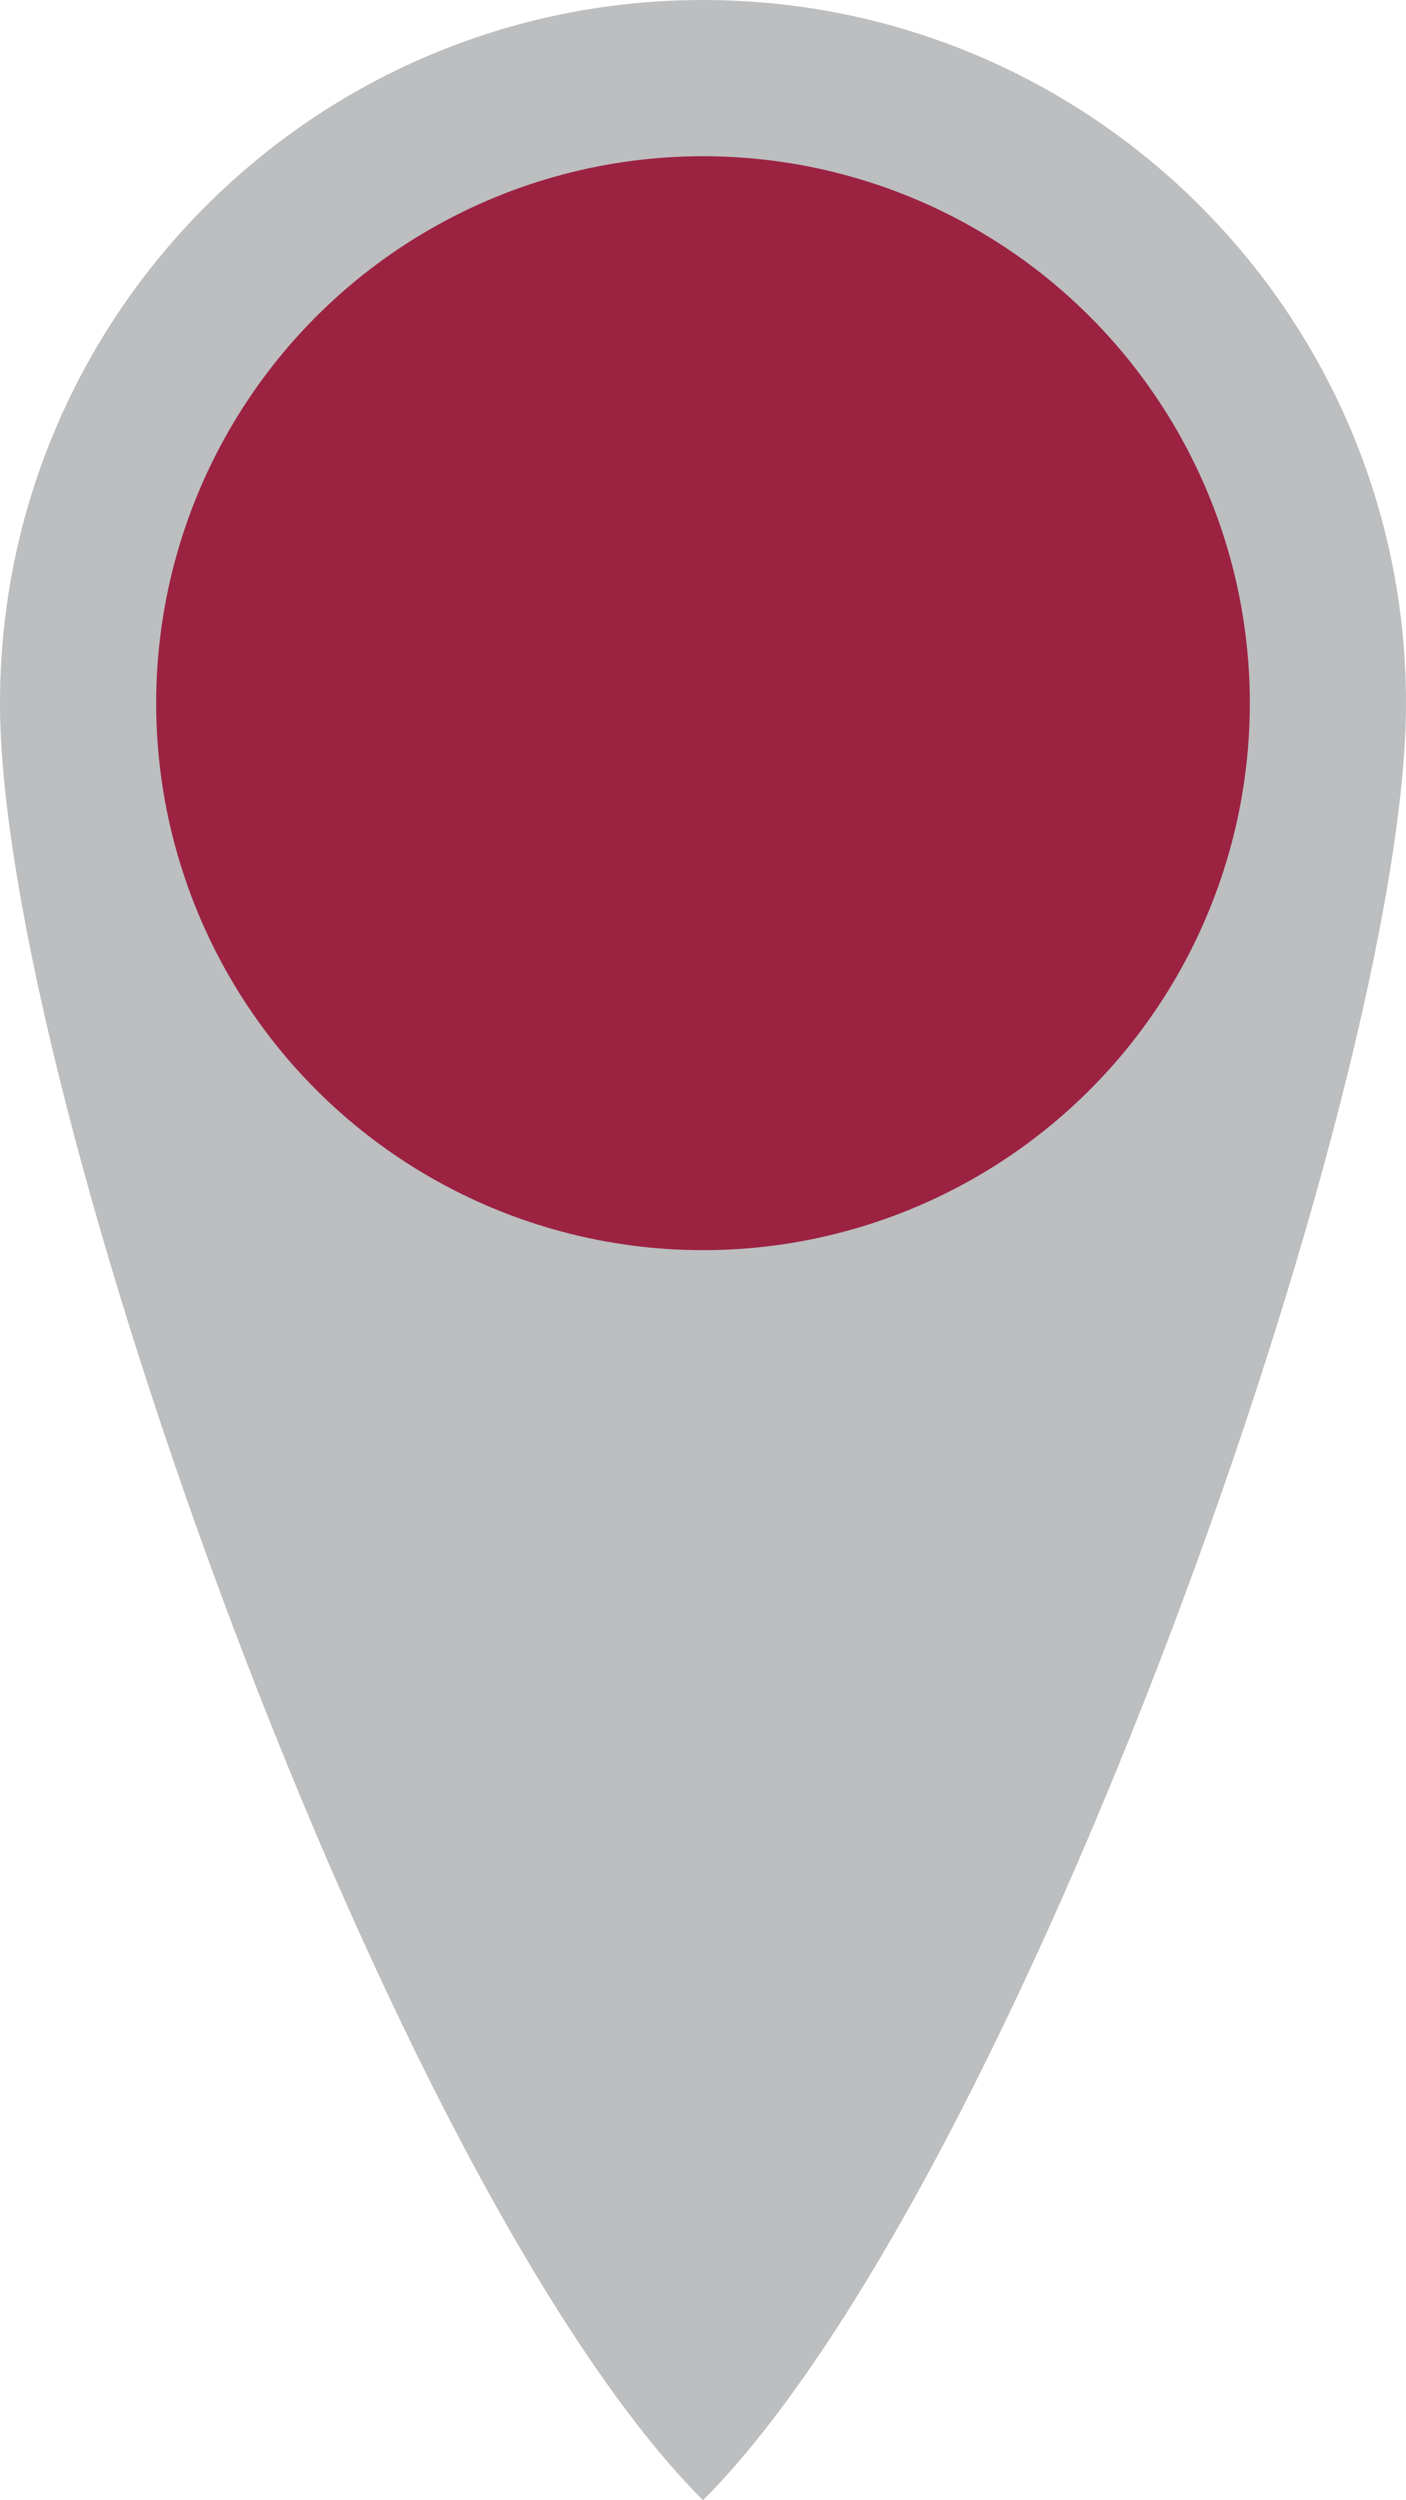 <?xml version="1.0" encoding="utf-8"?>
<!-- Generator: Adobe Illustrator 16.0.3, SVG Export Plug-In . SVG Version: 6.00 Build 0)  -->
<!DOCTYPE svg PUBLIC "-//W3C//DTD SVG 1.1//EN" "http://www.w3.org/Graphics/SVG/1.1/DTD/svg11.dtd">
<svg version="1.1" id="Layer_1" xmlns="http://www.w3.org/2000/svg" xmlns:xlink="http://www.w3.org/1999/xlink" x="0px" y="0px"
	 width="72px" height="128px" viewBox="57 50 72 128" enable-background="new 57 50 72 128" xml:space="preserve">
<g>
	<path fill="#BCBEC0" d="M129,86c0,19.881-19.999,75.999-36,92c-16-16.001-36-72.119-36-92c0-19.885,16.119-36,36-36
		S129,66.115,129,86z"/>
	<circle fill="#9C2242" cx="93" cy="86" r="28.002"/>
</g>
</svg>
